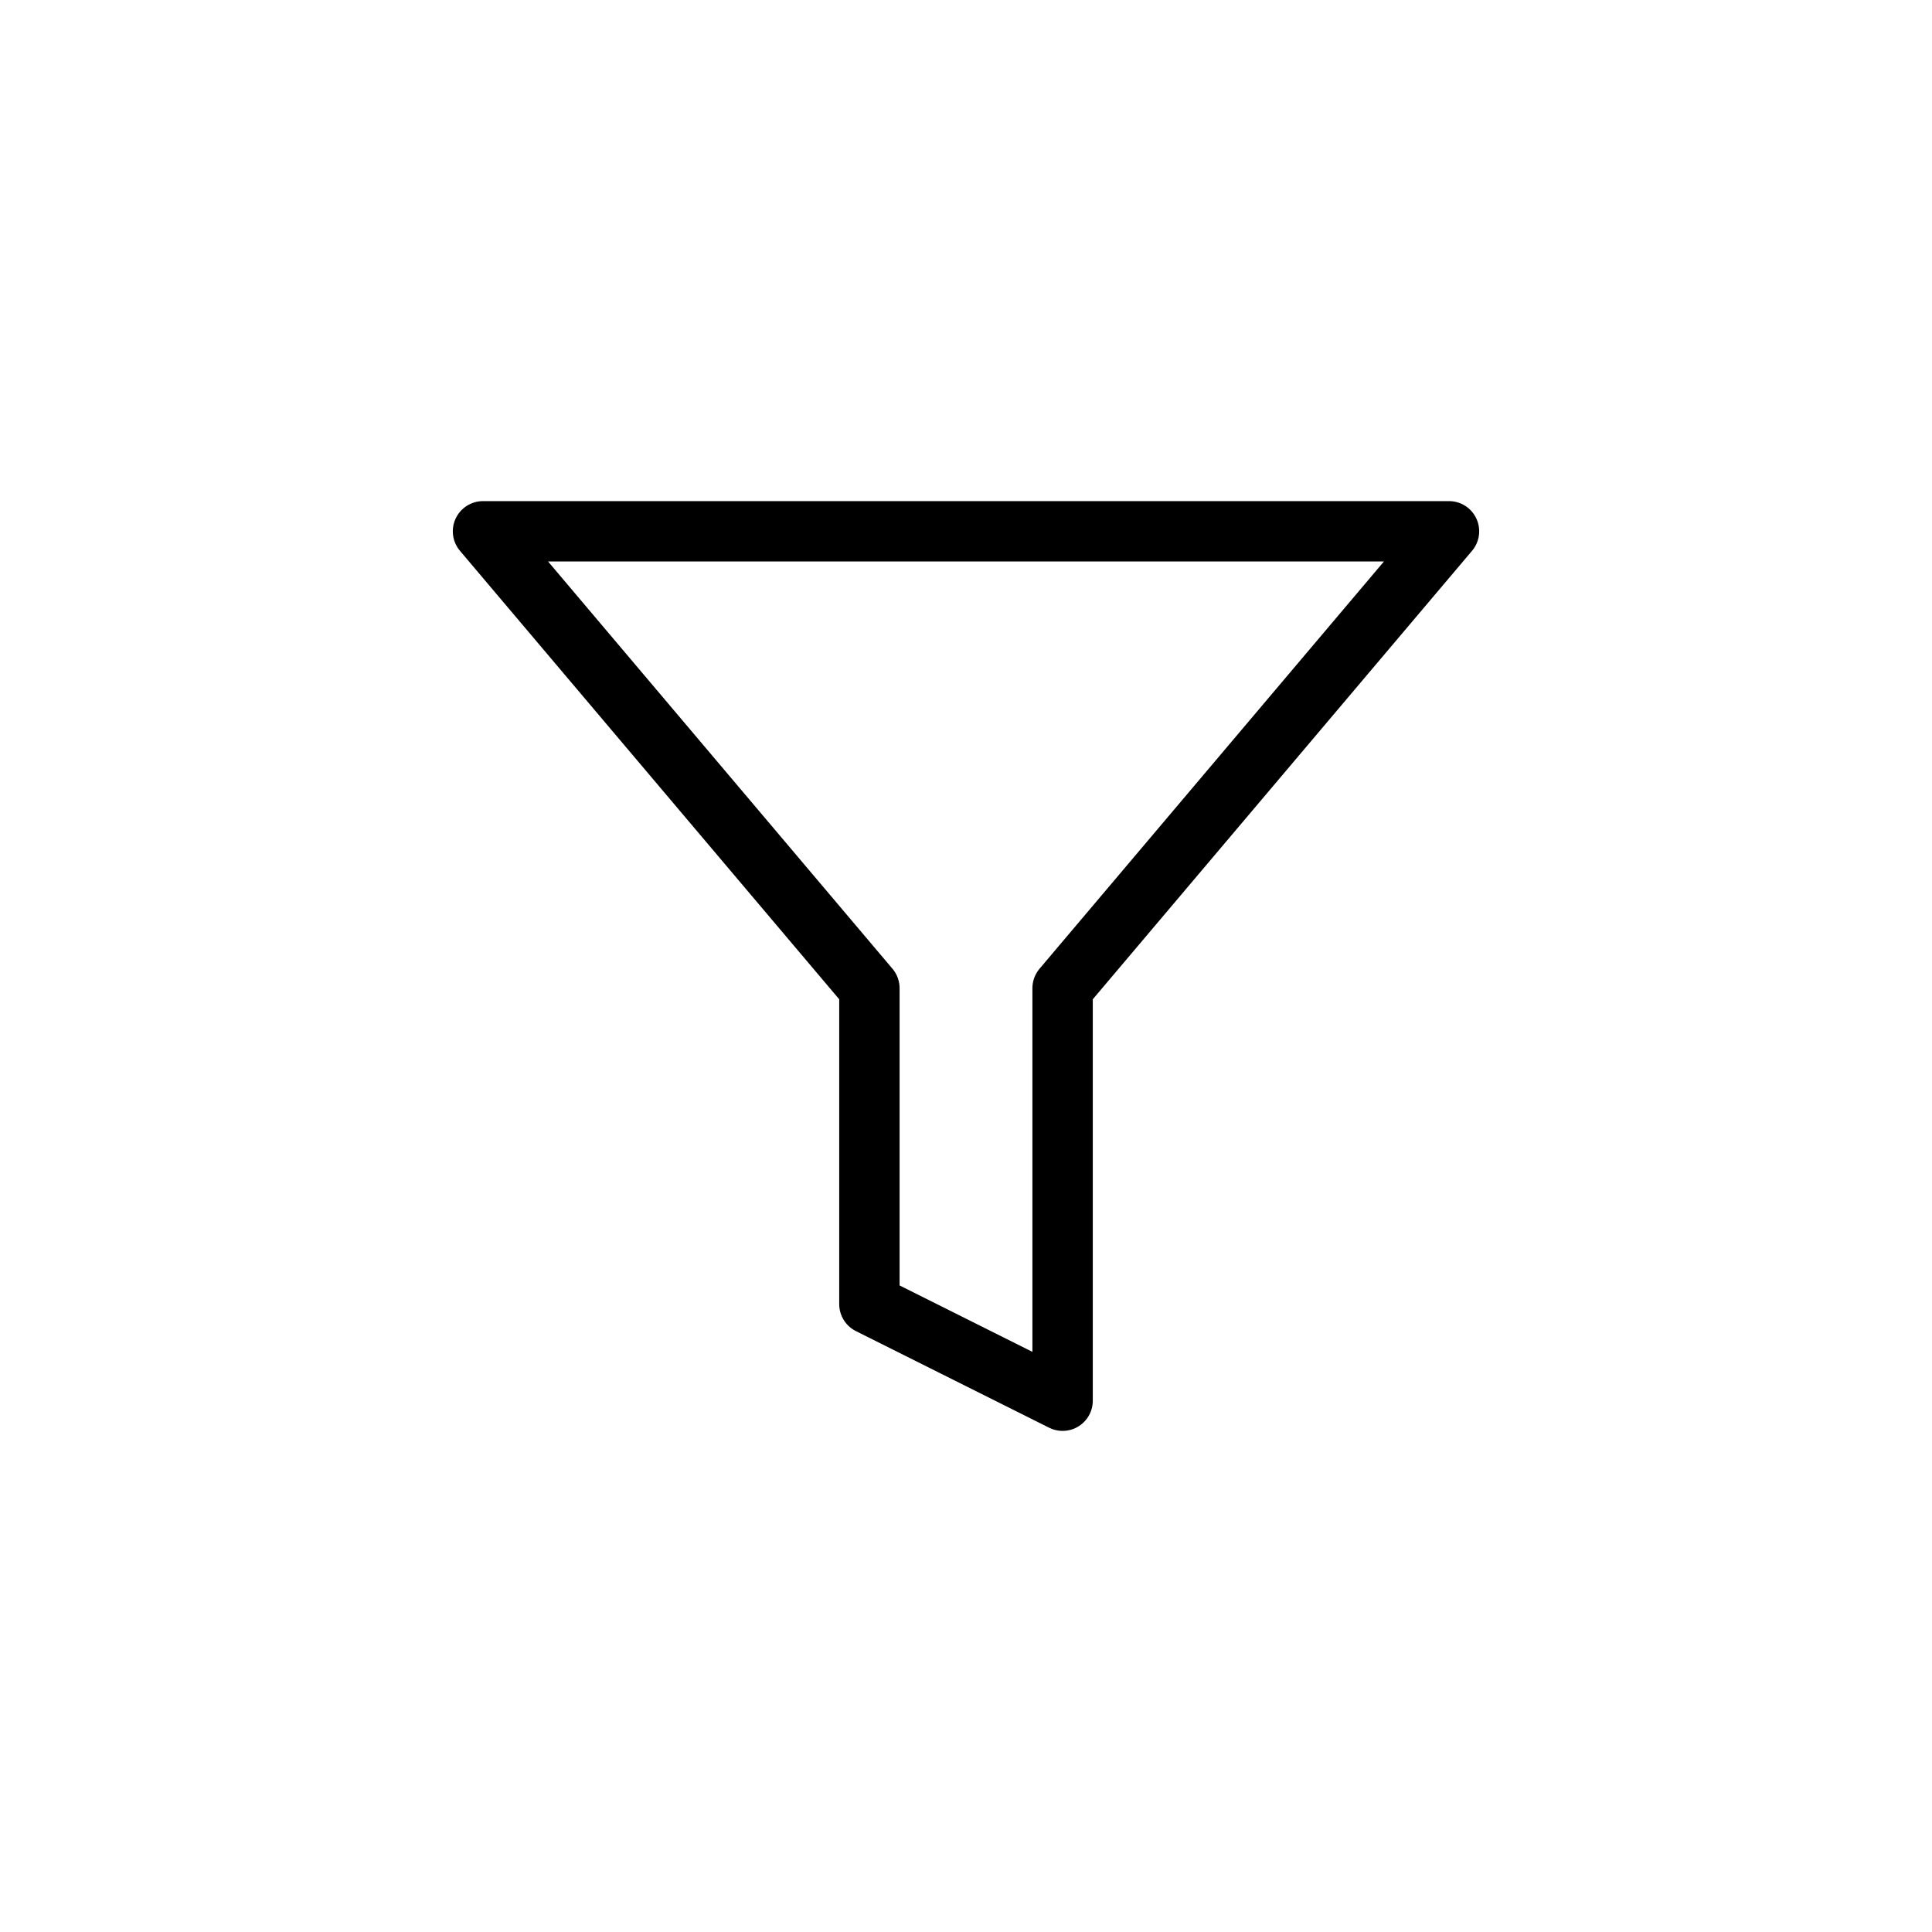<svg width="40" height="40" viewBox="0 0 40 40" fill="none" xmlns="http://www.w3.org/2000/svg">
<path d="M30 11H10L18 20.46V27L22 29V20.46L30 11Z" stroke="currentColor" stroke-width="1.25" stroke-linecap="round" stroke-linejoin="round"/>
</svg>
